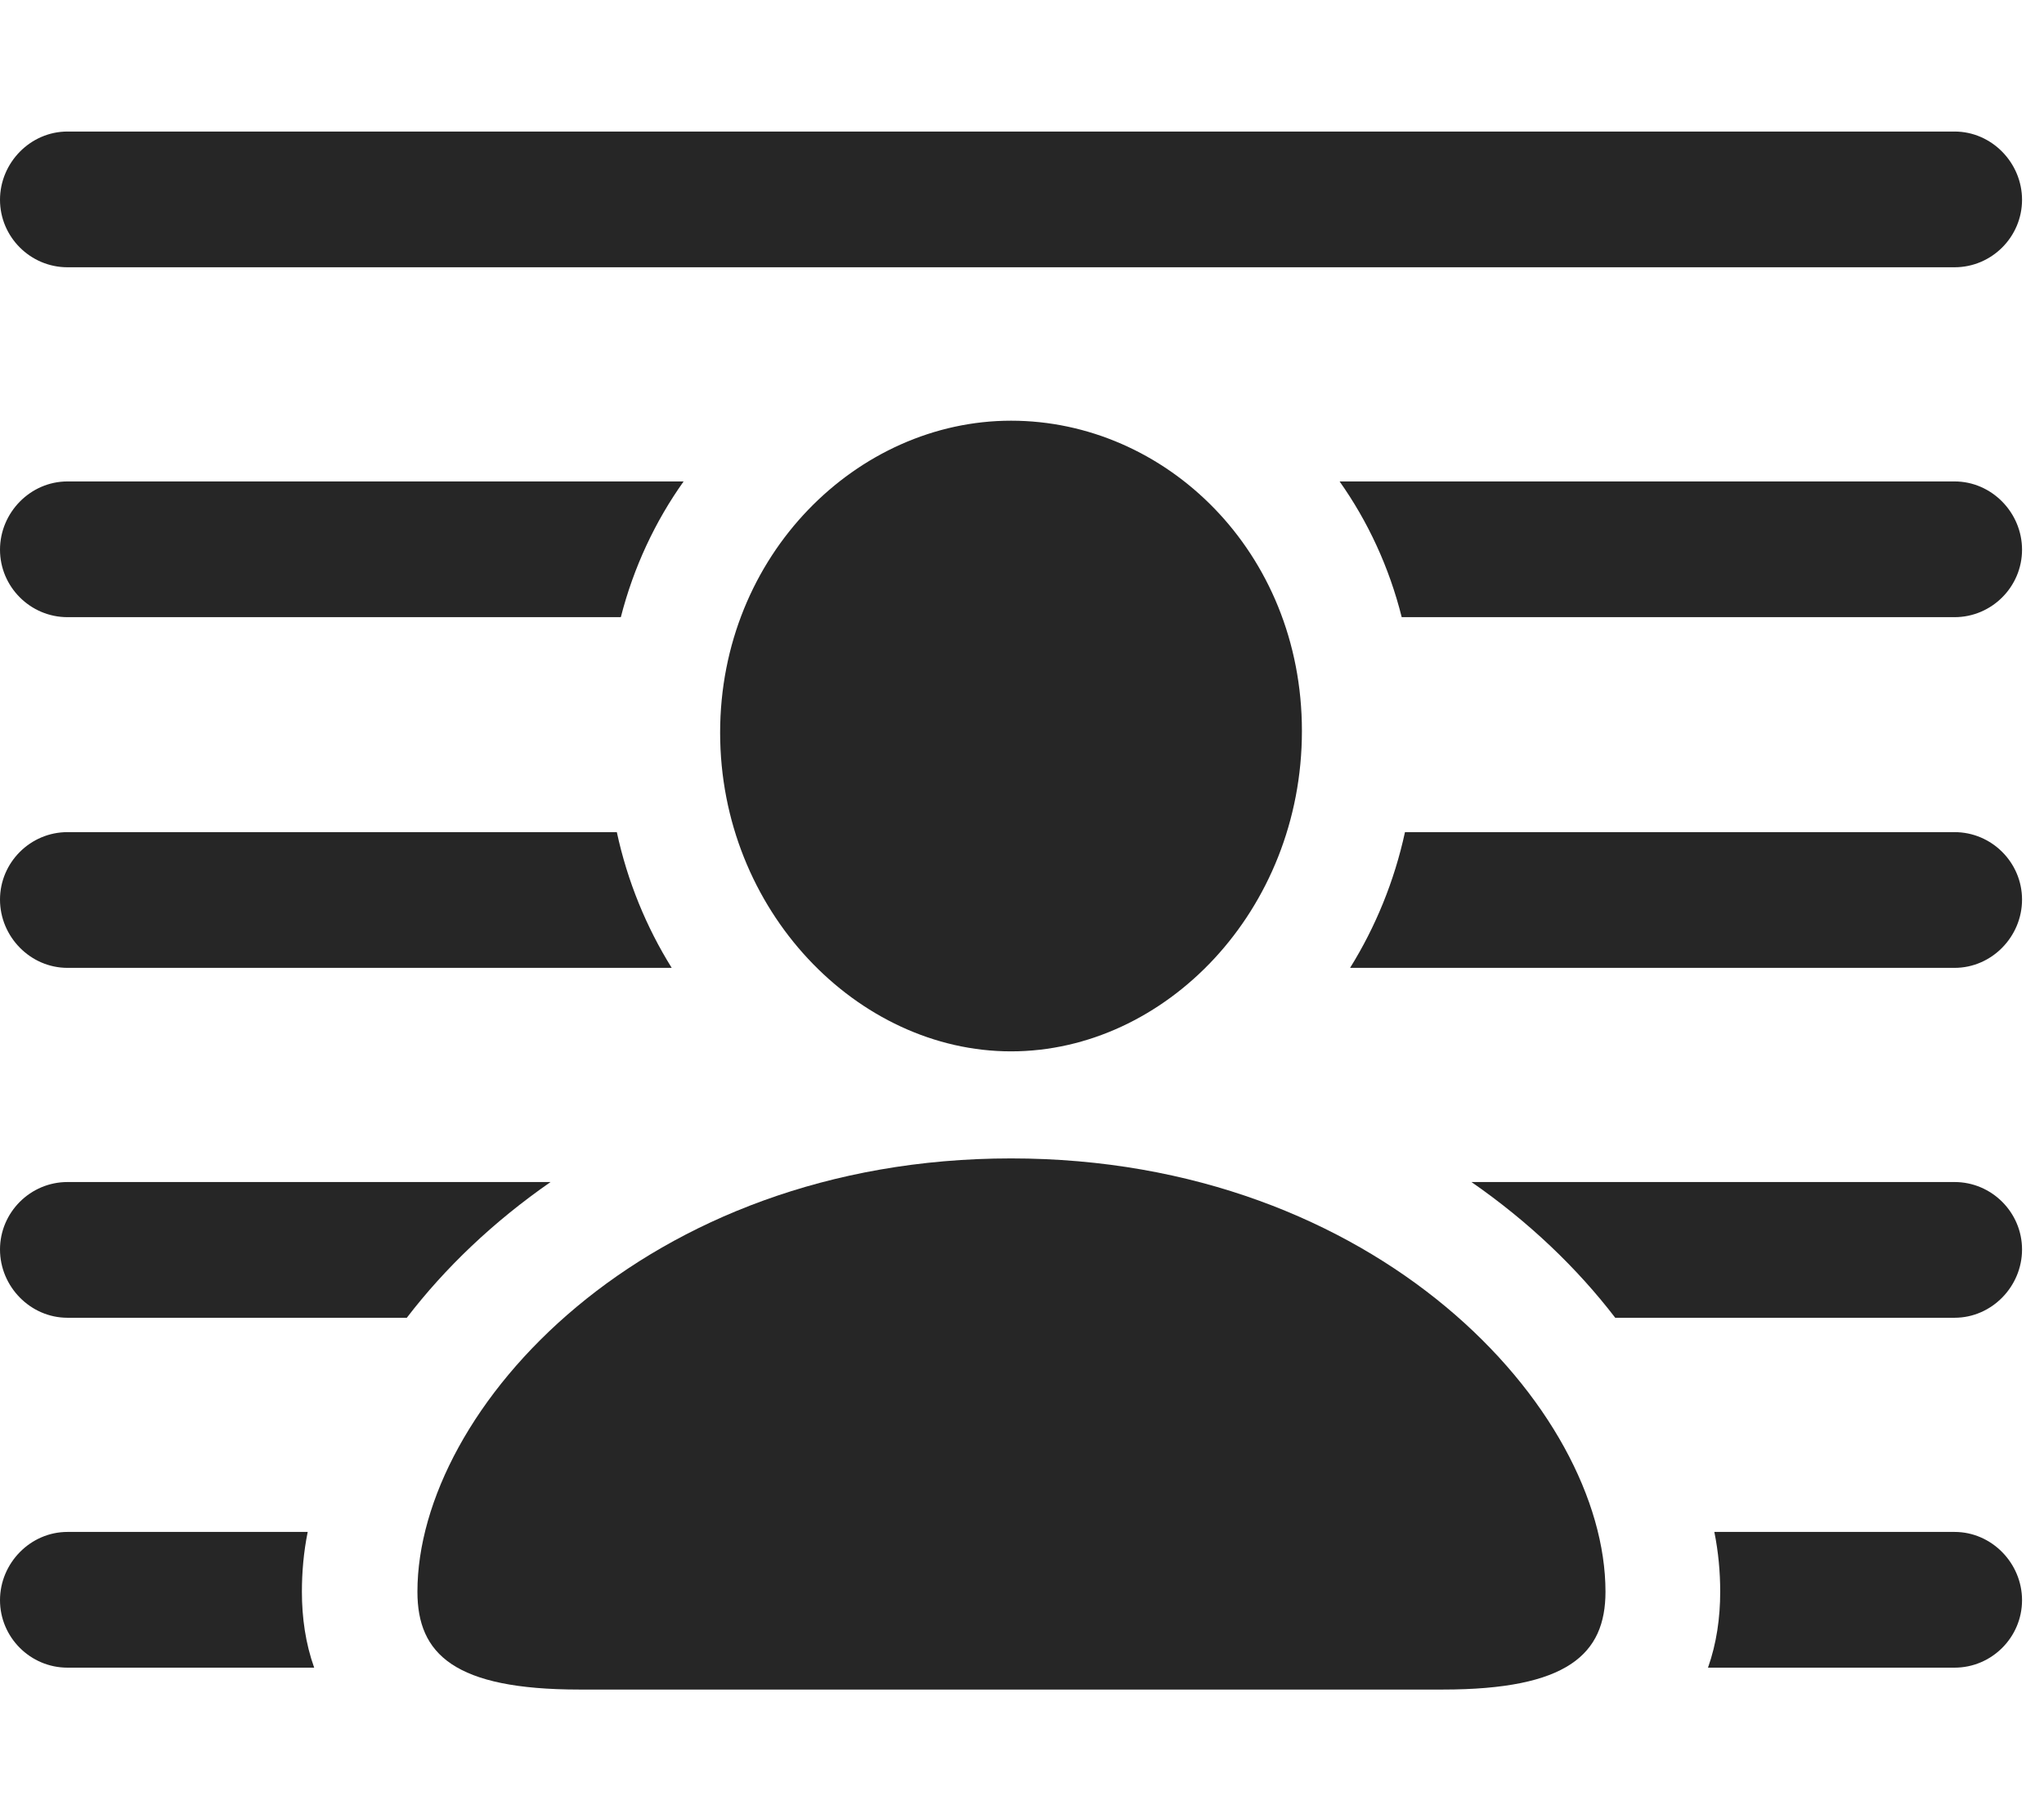 <?xml version="1.0" encoding="UTF-8"?>
<!--Generator: Apple Native CoreSVG 326-->
<!DOCTYPE svg
PUBLIC "-//W3C//DTD SVG 1.1//EN"
       "http://www.w3.org/Graphics/SVG/1.1/DTD/svg11.dtd">
<svg version="1.1" xmlns="http://www.w3.org/2000/svg" xmlns:xlink="http://www.w3.org/1999/xlink" viewBox="0 0 33.141 29.271">
 <g>
  <rect height="29.271" opacity="0" width="33.141" x="0" y="0"/>
  <path d="M4.895 25.812C4.895 26.233 4.954 26.651 5.094 27.043L1.094 27.043C0.492 27.043 0 26.551 0 25.949C0 25.348 0.492 24.842 1.094 24.842L4.989 24.842C4.923 25.169 4.895 25.494 4.895 25.812ZM32.785 25.949C32.785 26.551 32.293 27.043 31.691 27.043L27.693 27.043C27.832 26.651 27.891 26.233 27.891 25.812C27.891 25.494 27.862 25.169 27.796 24.842L31.691 24.842C32.293 24.842 32.785 25.348 32.785 25.949ZM6.596 21.369L1.094 21.369C0.492 21.369 0 20.863 0 20.262C0 19.66 0.492 19.168 1.094 19.168L8.927 19.168C7.997 19.813 7.213 20.564 6.596 21.369ZM32.785 20.262C32.785 20.863 32.293 21.369 31.691 21.369L26.189 21.369C25.572 20.564 24.788 19.813 23.858 19.168L31.691 19.168C32.293 19.168 32.785 19.66 32.785 20.262ZM10.891 15.695L1.094 15.695C0.492 15.695 0 15.19 0 14.588C0 13.986 0.492 13.494 1.094 13.494L10.001 13.494C10.173 14.291 10.479 15.034 10.891 15.695ZM32.785 14.588C32.785 15.19 32.293 15.695 31.691 15.695L21.89 15.695C22.301 15.034 22.607 14.292 22.78 13.494L31.691 13.494C32.293 13.494 32.785 13.986 32.785 14.588ZM10.066 10.008L1.094 10.008C0.492 10.008 0 9.516 0 8.914C0 8.312 0.492 7.807 1.094 7.807L11.084 7.807C10.624 8.454 10.274 9.196 10.066 10.008ZM32.785 8.914C32.785 9.516 32.293 10.008 31.691 10.008L22.727 10.008C22.523 9.193 22.176 8.452 21.72 7.807L31.691 7.807C32.293 7.807 32.785 8.312 32.785 8.914ZM32.785 3.24C32.785 3.842 32.293 4.334 31.691 4.334L1.094 4.334C0.492 4.334 0 3.842 0 3.24C0 2.639 0.492 2.133 1.094 2.133L31.691 2.133C32.293 2.133 32.785 2.639 32.785 3.24Z" fill="black" fill-opacity="0.85"/>
  <path d="M16.393 17.049C18.895 17.049 21.109 14.766 21.109 11.854C21.109 8.941 18.895 6.822 16.393 6.822C13.904 6.822 11.676 8.996 11.676 11.881C11.676 14.766 13.904 17.049 16.393 17.049ZM9.393 27.398L23.393 27.398C25.416 27.398 26.031 26.824 26.031 25.812C26.031 22.859 22.34 18.785 16.393 18.785C10.445 18.785 6.768 22.859 6.768 25.812C6.768 26.824 7.369 27.398 9.393 27.398Z" fill="black" fill-opacity="0.85"/>
 </g>
</svg>
